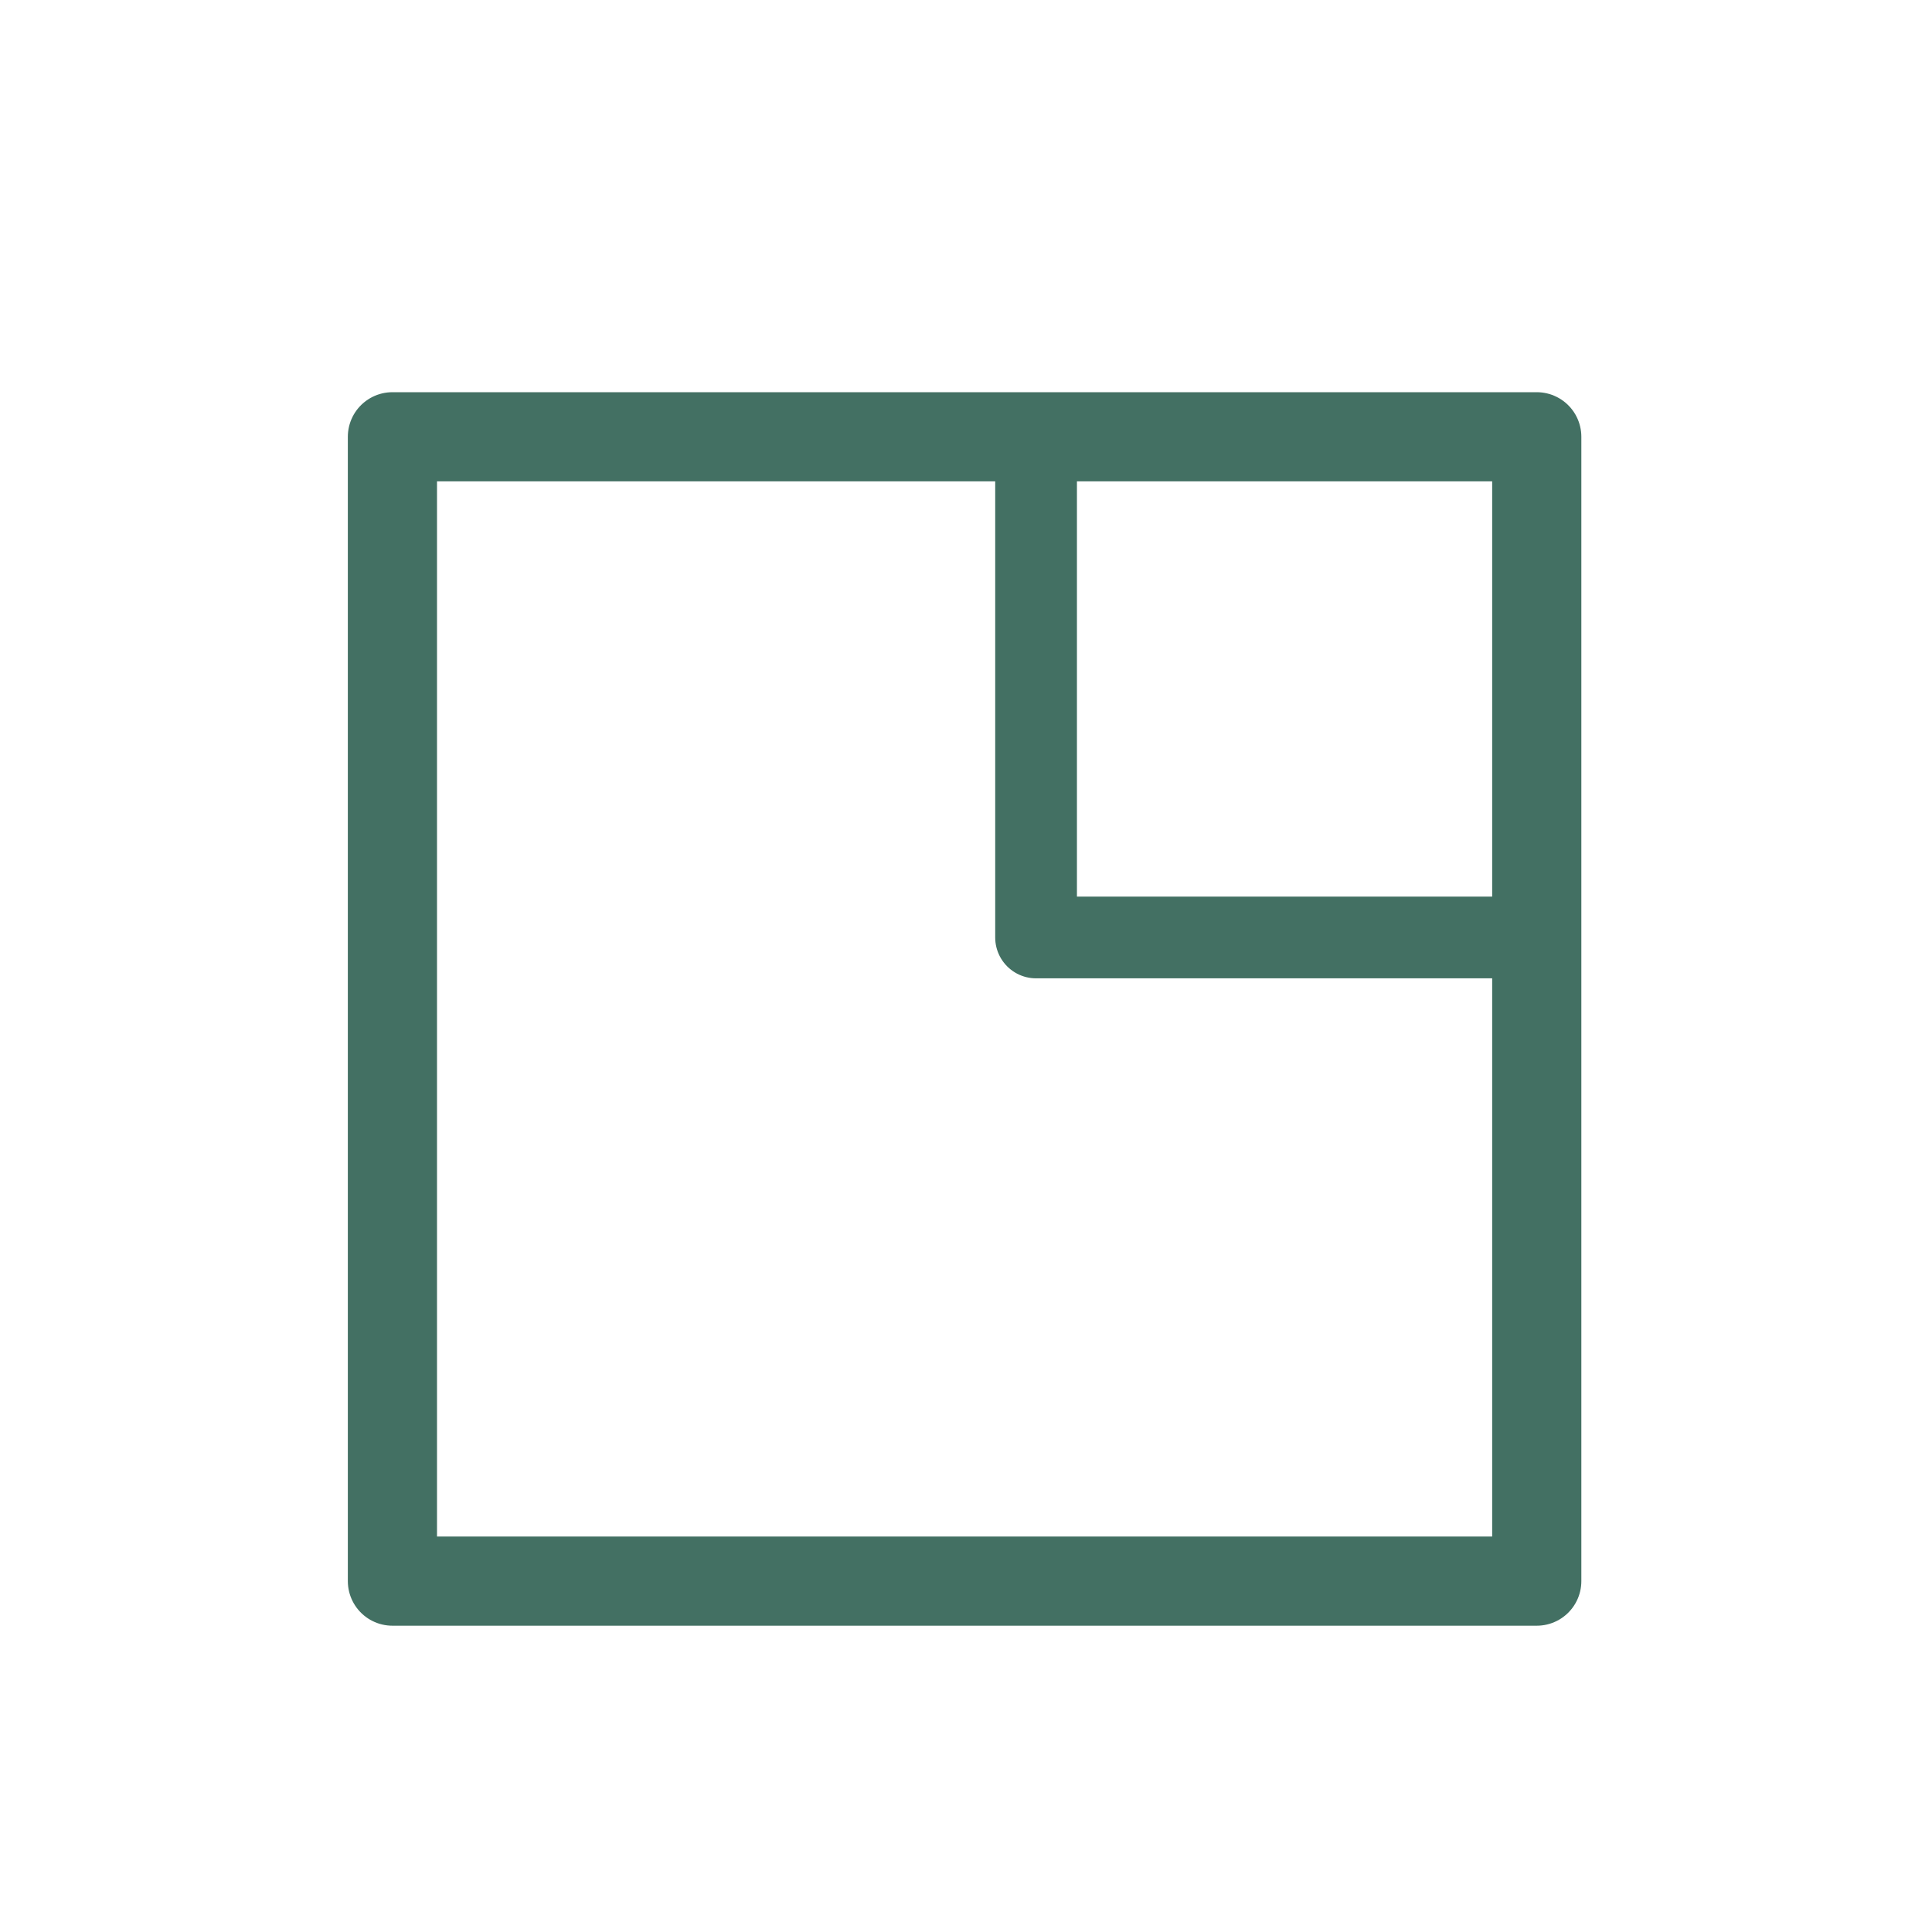 <?xml version="1.0" encoding="UTF-8"?>
<svg id="Layer_2" data-name="Layer 2" xmlns="http://www.w3.org/2000/svg" viewBox="0 0 260 260">
  <defs>
    <style>
      .cls-1, .cls-2, .cls-3 {
        fill: none;
      }

      .cls-2 {
        stroke-width: 11px;
      }

      .cls-2, .cls-3 {
        stroke: #437063;
        stroke-linecap: round;
        stroke-linejoin: round;
      }

      .cls-3 {
        stroke-width: 12px;
      }
    </style>
  </defs>
  <g id="text">
    <rect class="cls-1" width="260" height="260"/>
    <rect class="cls-3" x="52.81" y="58.78" width="154" height="154"/>
    <rect class="cls-2" x="139.43" y="58.78" width="67.38" height="67.38"/>
  </g>
</svg>